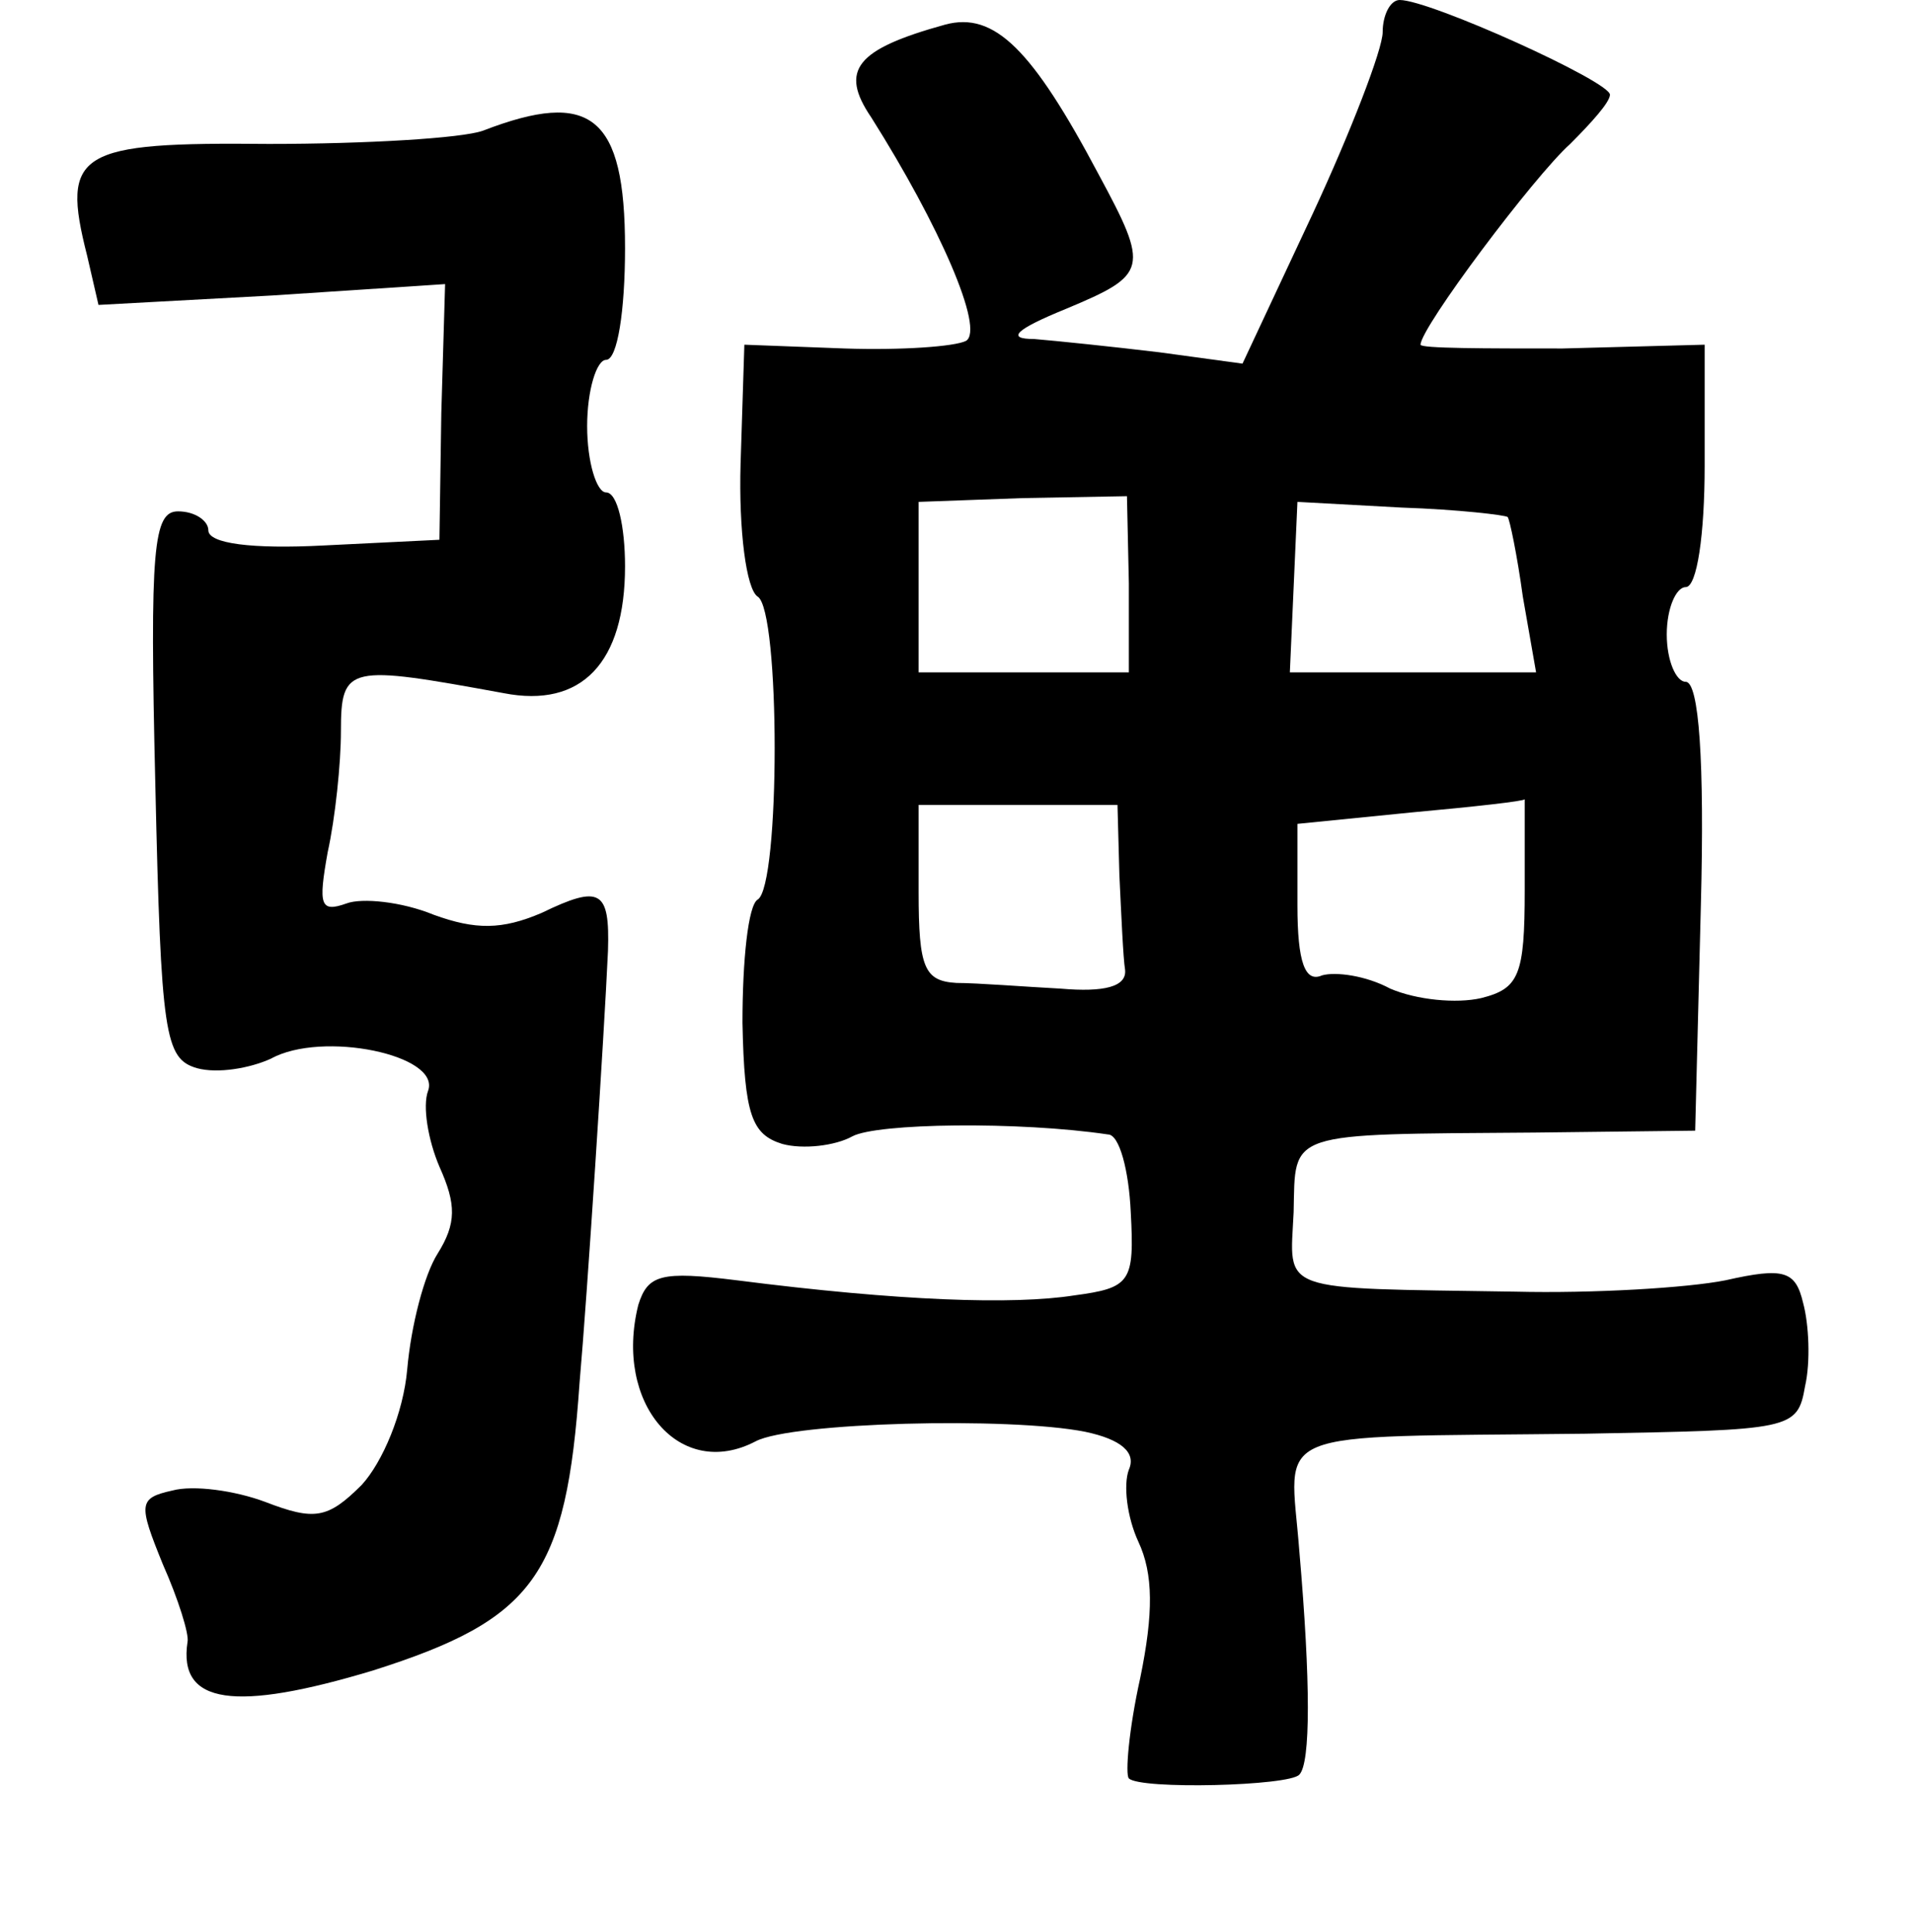 <?xml version="1.0" standalone="no"?>
<!DOCTYPE svg PUBLIC "-//W3C//DTD SVG 20010904//EN"
 "http://www.w3.org/TR/2001/REC-SVG-20010904/DTD/svg10.dtd">
<svg version="1.0" xmlns="http://www.w3.org/2000/svg"
 width="101pt" height="102pt" viewBox="0 0 101 102"
 preserveAspectRatio="xMidYMid meet">
<g transform="translate(0,102) scale(0.1,-0.1)"
fill="#000000" stroke="none">
<path d="M730 1003 c0 -9 -17 -53 -37 -96 l-37 -79 -44 6 c-25 3 -54 6 -66 7
-15 0 -10 5 17 16 43 18 44 21 17 71 -35 66 -55 86 -81 79 -47 -13 -56 -24
-39 -49 36 -57 60 -112 50 -118 -6 -3 -34 -5 -64 -4 l-53 2 -2 -63 c-1 -35 3
-66 9 -70 12 -7 12 -153 0 -160 -5 -3 -8 -32 -8 -65 1 -49 5 -59 21 -64 11 -3
28 -1 37 4 13 7 88 8 135 1 6 0 11 -19 12 -41 2 -37 0 -40 -30 -44 -32 -5 -92
-3 -178 8 -40 5 -47 3 -52 -13 -13 -52 22 -93 62 -72 19 10 134 13 174 5 19
-4 27 -11 23 -20 -3 -8 -1 -25 5 -38 8 -17 8 -38 1 -72 -6 -27 -8 -51 -6 -53
6 -6 85 -4 90 2 6 6 6 49 0 118 -5 66 -20 60 151 62 109 2 112 2 116 25 3 13
2 33 -1 44 -4 17 -10 19 -41 12 -20 -4 -70 -7 -111 -6 -127 2 -119 -1 -117 42
1 43 -5 41 127 42 l85 1 3 119 c2 76 -1 118 -8 118 -5 0 -10 11 -10 25 0 14 5
25 10 25 6 0 10 28 10 64 l0 64 -75 -2 c-41 0 -75 0 -75 2 0 9 60 89 79 106
11 11 21 22 21 26 0 7 -95 50 -111 50 -5 0 -9 -8 -9 -17z m-134 -291 l0 -47
-55 0 -56 0 0 45 0 45 55 2 55 1 1 -46z m200 35 c1 -1 5 -20 8 -42 l7 -40 -65
0 -65 0 2 45 2 45 55 -3 c30 -1 55 -4 56 -5z m-205 -189 c1 -21 2 -44 3 -50 1
-9 -11 -12 -34 -10 -19 1 -44 3 -55 3 -17 1 -20 8 -20 48 l0 46 52 0 53 0 1
-37z m214 -8 c0 -45 -3 -52 -23 -57 -13 -3 -34 -1 -48 5 -13 7 -29 9 -36 7 -9
-4 -13 7 -13 37 l0 43 60 6 c33 3 60 6 60 7 0 1 0 -21 0 -48z"/>
<path d="M255 951 c-11 -4 -62 -7 -113 -7 -101 1 -110 -4 -96 -59 l6 -26 92 5
91 6 -2 -68 -1 -67 -61 -3 c-38 -2 -61 1 -61 8 0 5 -7 10 -16 10 -13 0 -15
-19 -12 -144 3 -133 5 -145 22 -150 11 -3 28 0 39 5 27 15 90 2 83 -17 -3 -8
0 -26 6 -40 9 -20 9 -30 -1 -46 -7 -11 -14 -38 -16 -61 -2 -23 -13 -49 -24
-61 -18 -18 -25 -19 -51 -9 -16 6 -38 9 -49 6 -18 -4 -18 -7 -5 -39 8 -18 14
-37 13 -41 -5 -33 25 -37 98 -15 85 27 102 50 109 152 4 45 13 184 15 228 1
32 -4 35 -35 20 -21 -9 -35 -9 -57 -1 -17 7 -38 9 -46 6 -14 -5 -15 -1 -10 27
4 18 7 47 7 64 0 35 4 35 86 20 41 -8 64 16 64 67 0 21 -4 39 -10 39 -5 0 -10
16 -10 35 0 19 5 35 10 35 6 0 10 26 10 59 0 70 -18 84 -75 62z"/>
</g>
</svg>
